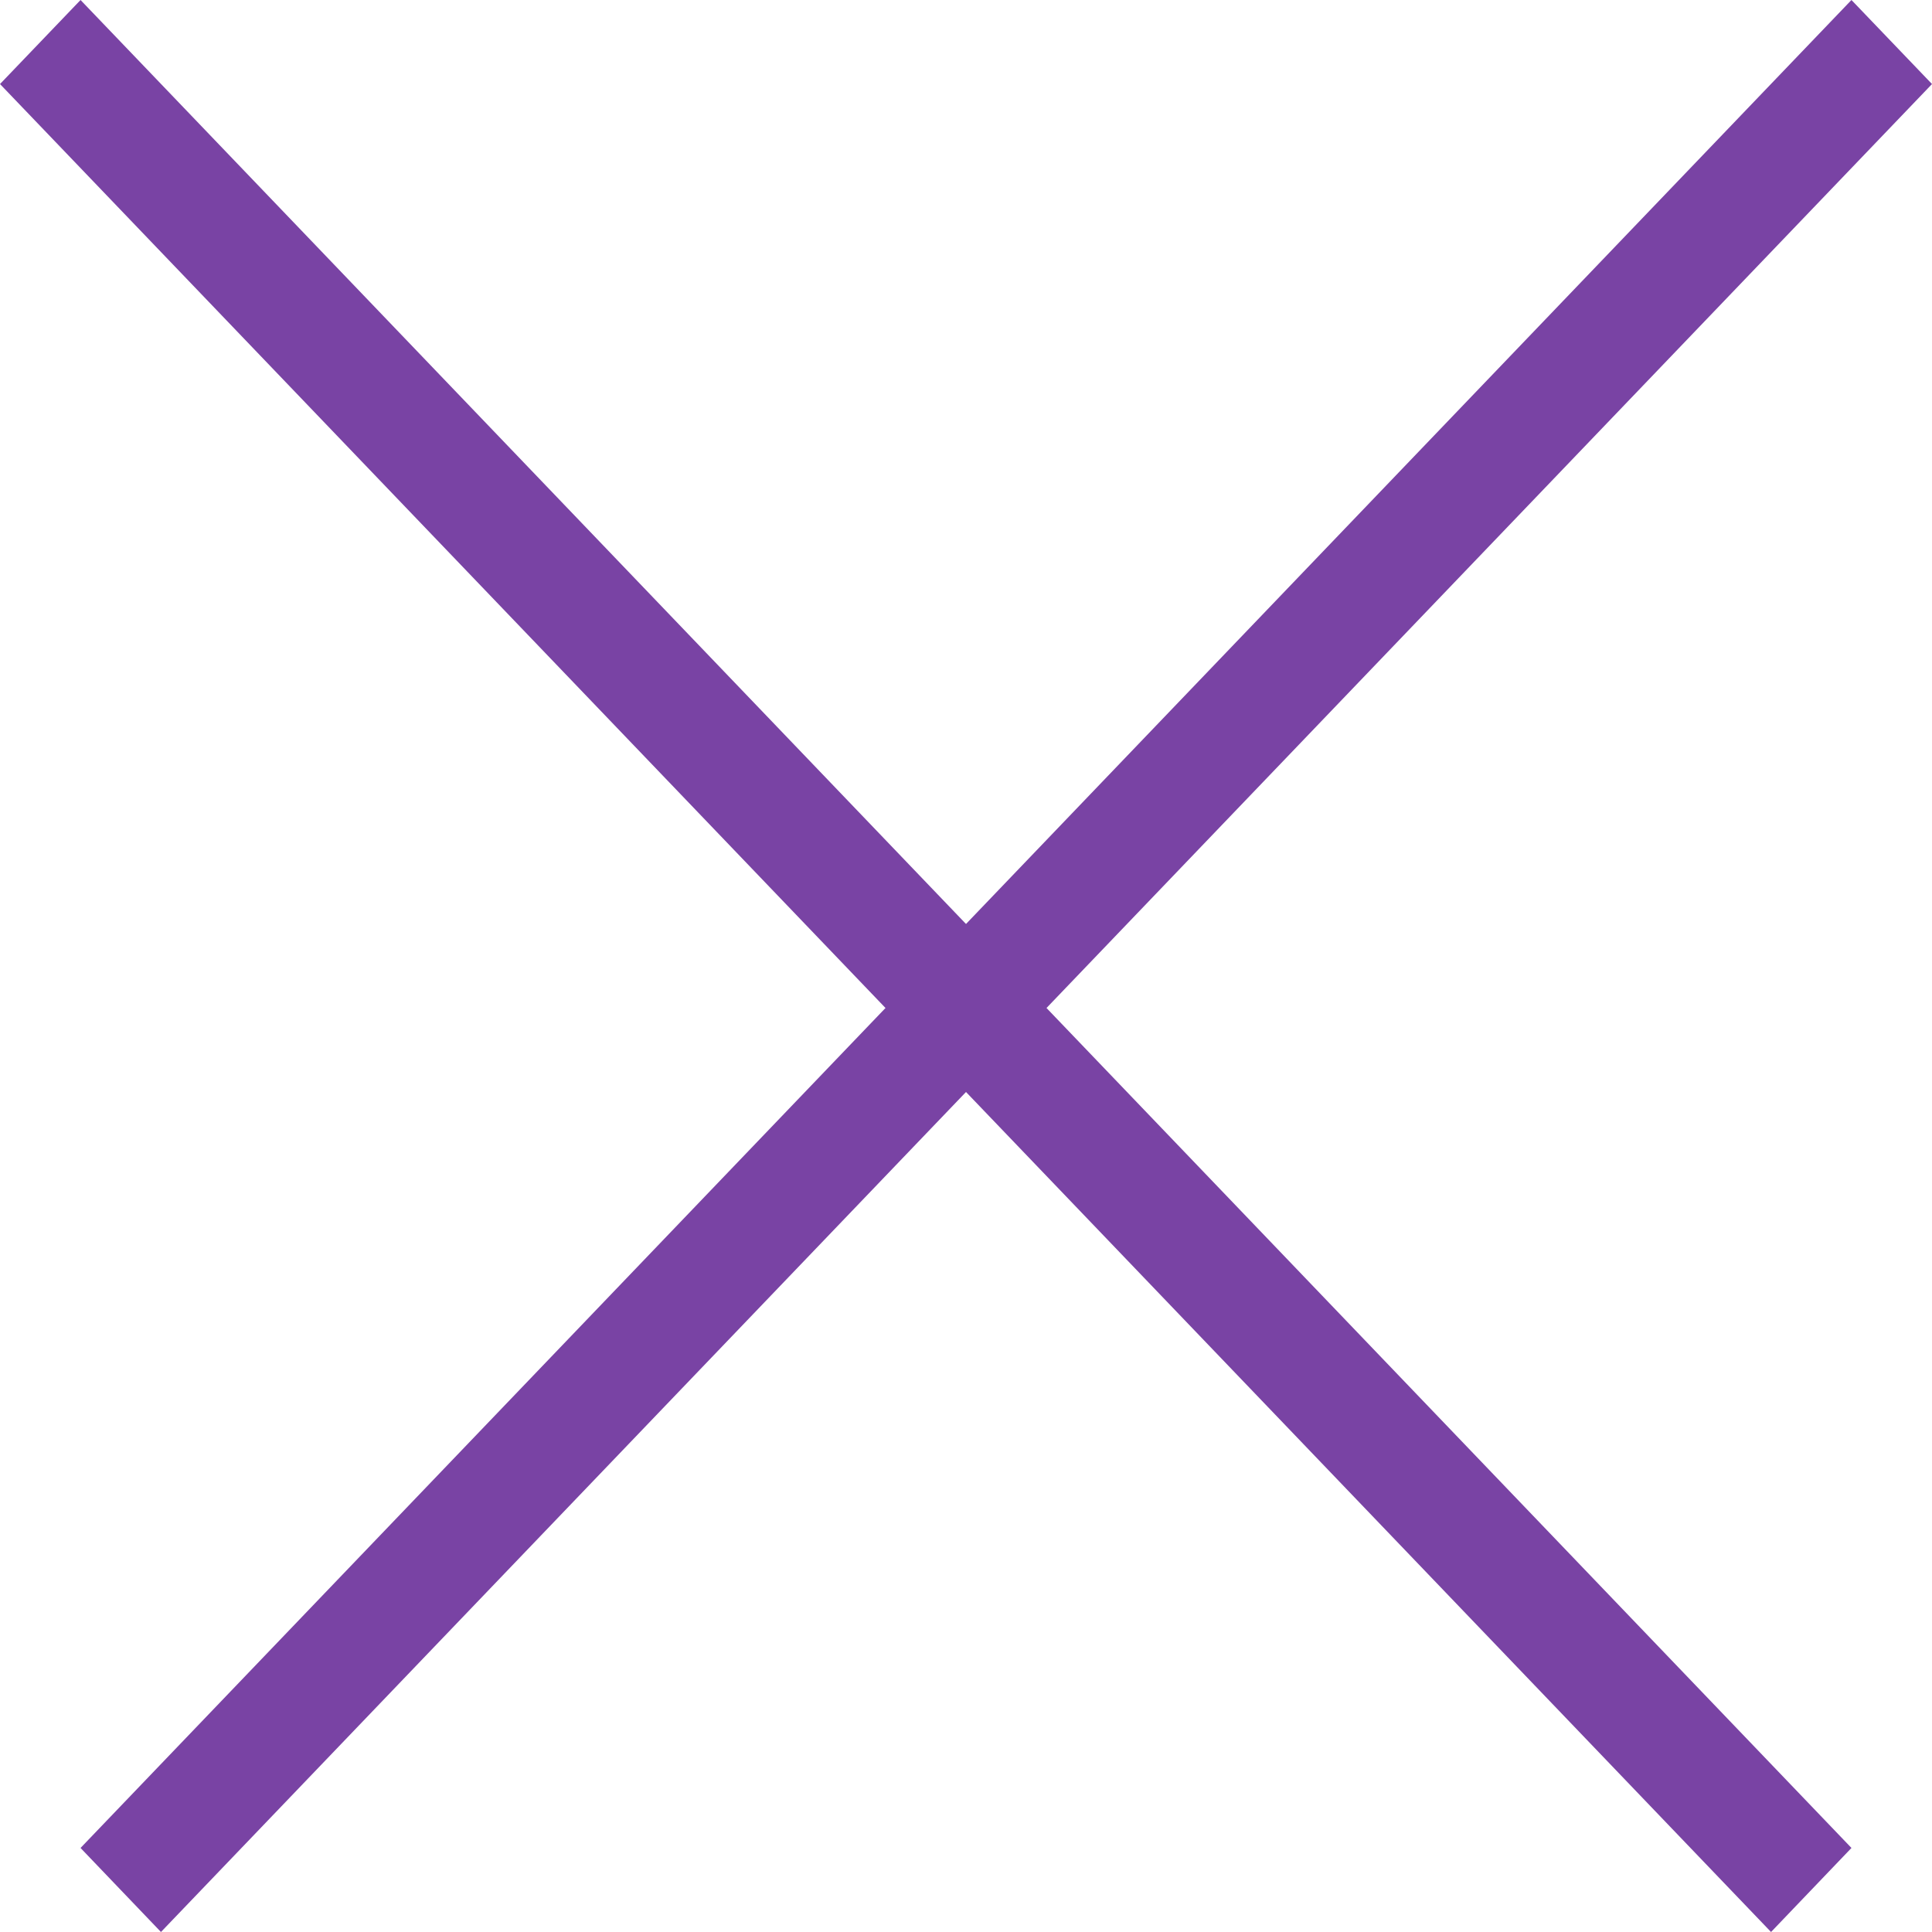 <svg width="16" height="16" viewBox="0 0 16 16" fill="none" xmlns="http://www.w3.org/2000/svg">
<path fill-rule="evenodd" clip-rule="evenodd" d="M0.667 15.304L15.333 0L16 0.696L1.333 16L0.667 15.304Z" fill="#7943A4"/>
<path fill-rule="evenodd" clip-rule="evenodd" d="M0.667 -0L15.333 15.304L14.667 16L5.76143e-05 0.696L0.667 -0Z" fill="#7943A4"/>
</svg>
